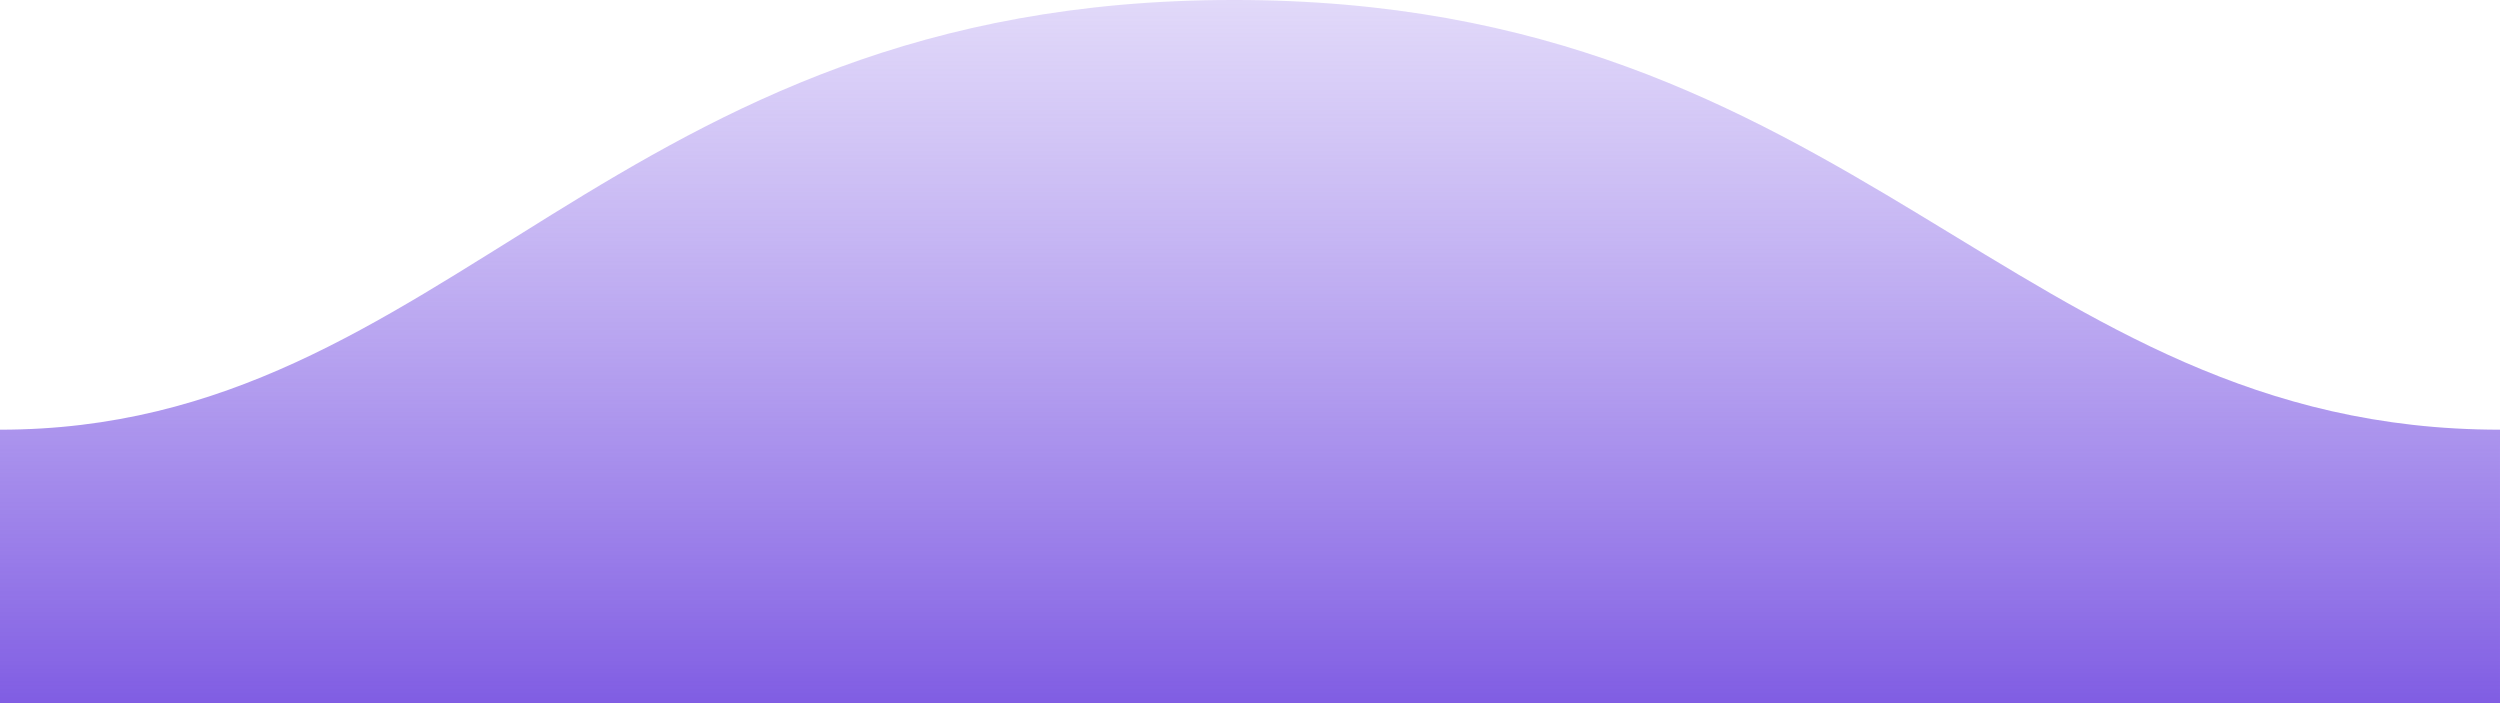 <?xml version="1.0" encoding="utf-8"?>
<!-- Generator: Adobe Illustrator 16.0.0, SVG Export Plug-In . SVG Version: 6.00 Build 0)  -->
<!DOCTYPE svg PUBLIC "-//W3C//DTD SVG 1.1//EN" "http://www.w3.org/Graphics/SVG/1.1/DTD/svg11.dtd">
<svg version="1.1" id="Capa_1" xmlns="http://www.w3.org/2000/svg" xmlns:xlink="http://www.w3.org/1999/xlink" x="0px" y="0px"
	 width="1600px" height="450px" viewBox="0 -126 1600 450" enable-background="new 0 -126 1600 450" xml:space="preserve">
<linearGradient id="SVGID_1_" gradientUnits="userSpaceOnUse" x1="401.31" y1="498.889" x2="401.31" y2="496.366" gradientTransform="matrix(-1600 0 0 -198 642894.5 98604.695)">
	<stop  offset="0" style="stop-color:#A78EEE;stop-opacity:0.25"/>
	<stop  offset="1" style="stop-color:#805DE3"/>
</linearGradient>
<path fill="url(#SVGID_1_)" d="M1599.994,148.999C1289,148.999,1190.102-126.568,789-126C389-126,289,148.999,0,148.999V324h1600
	C1600,324,1599.994,214.908,1599.994,148.999z"/>
</svg>
